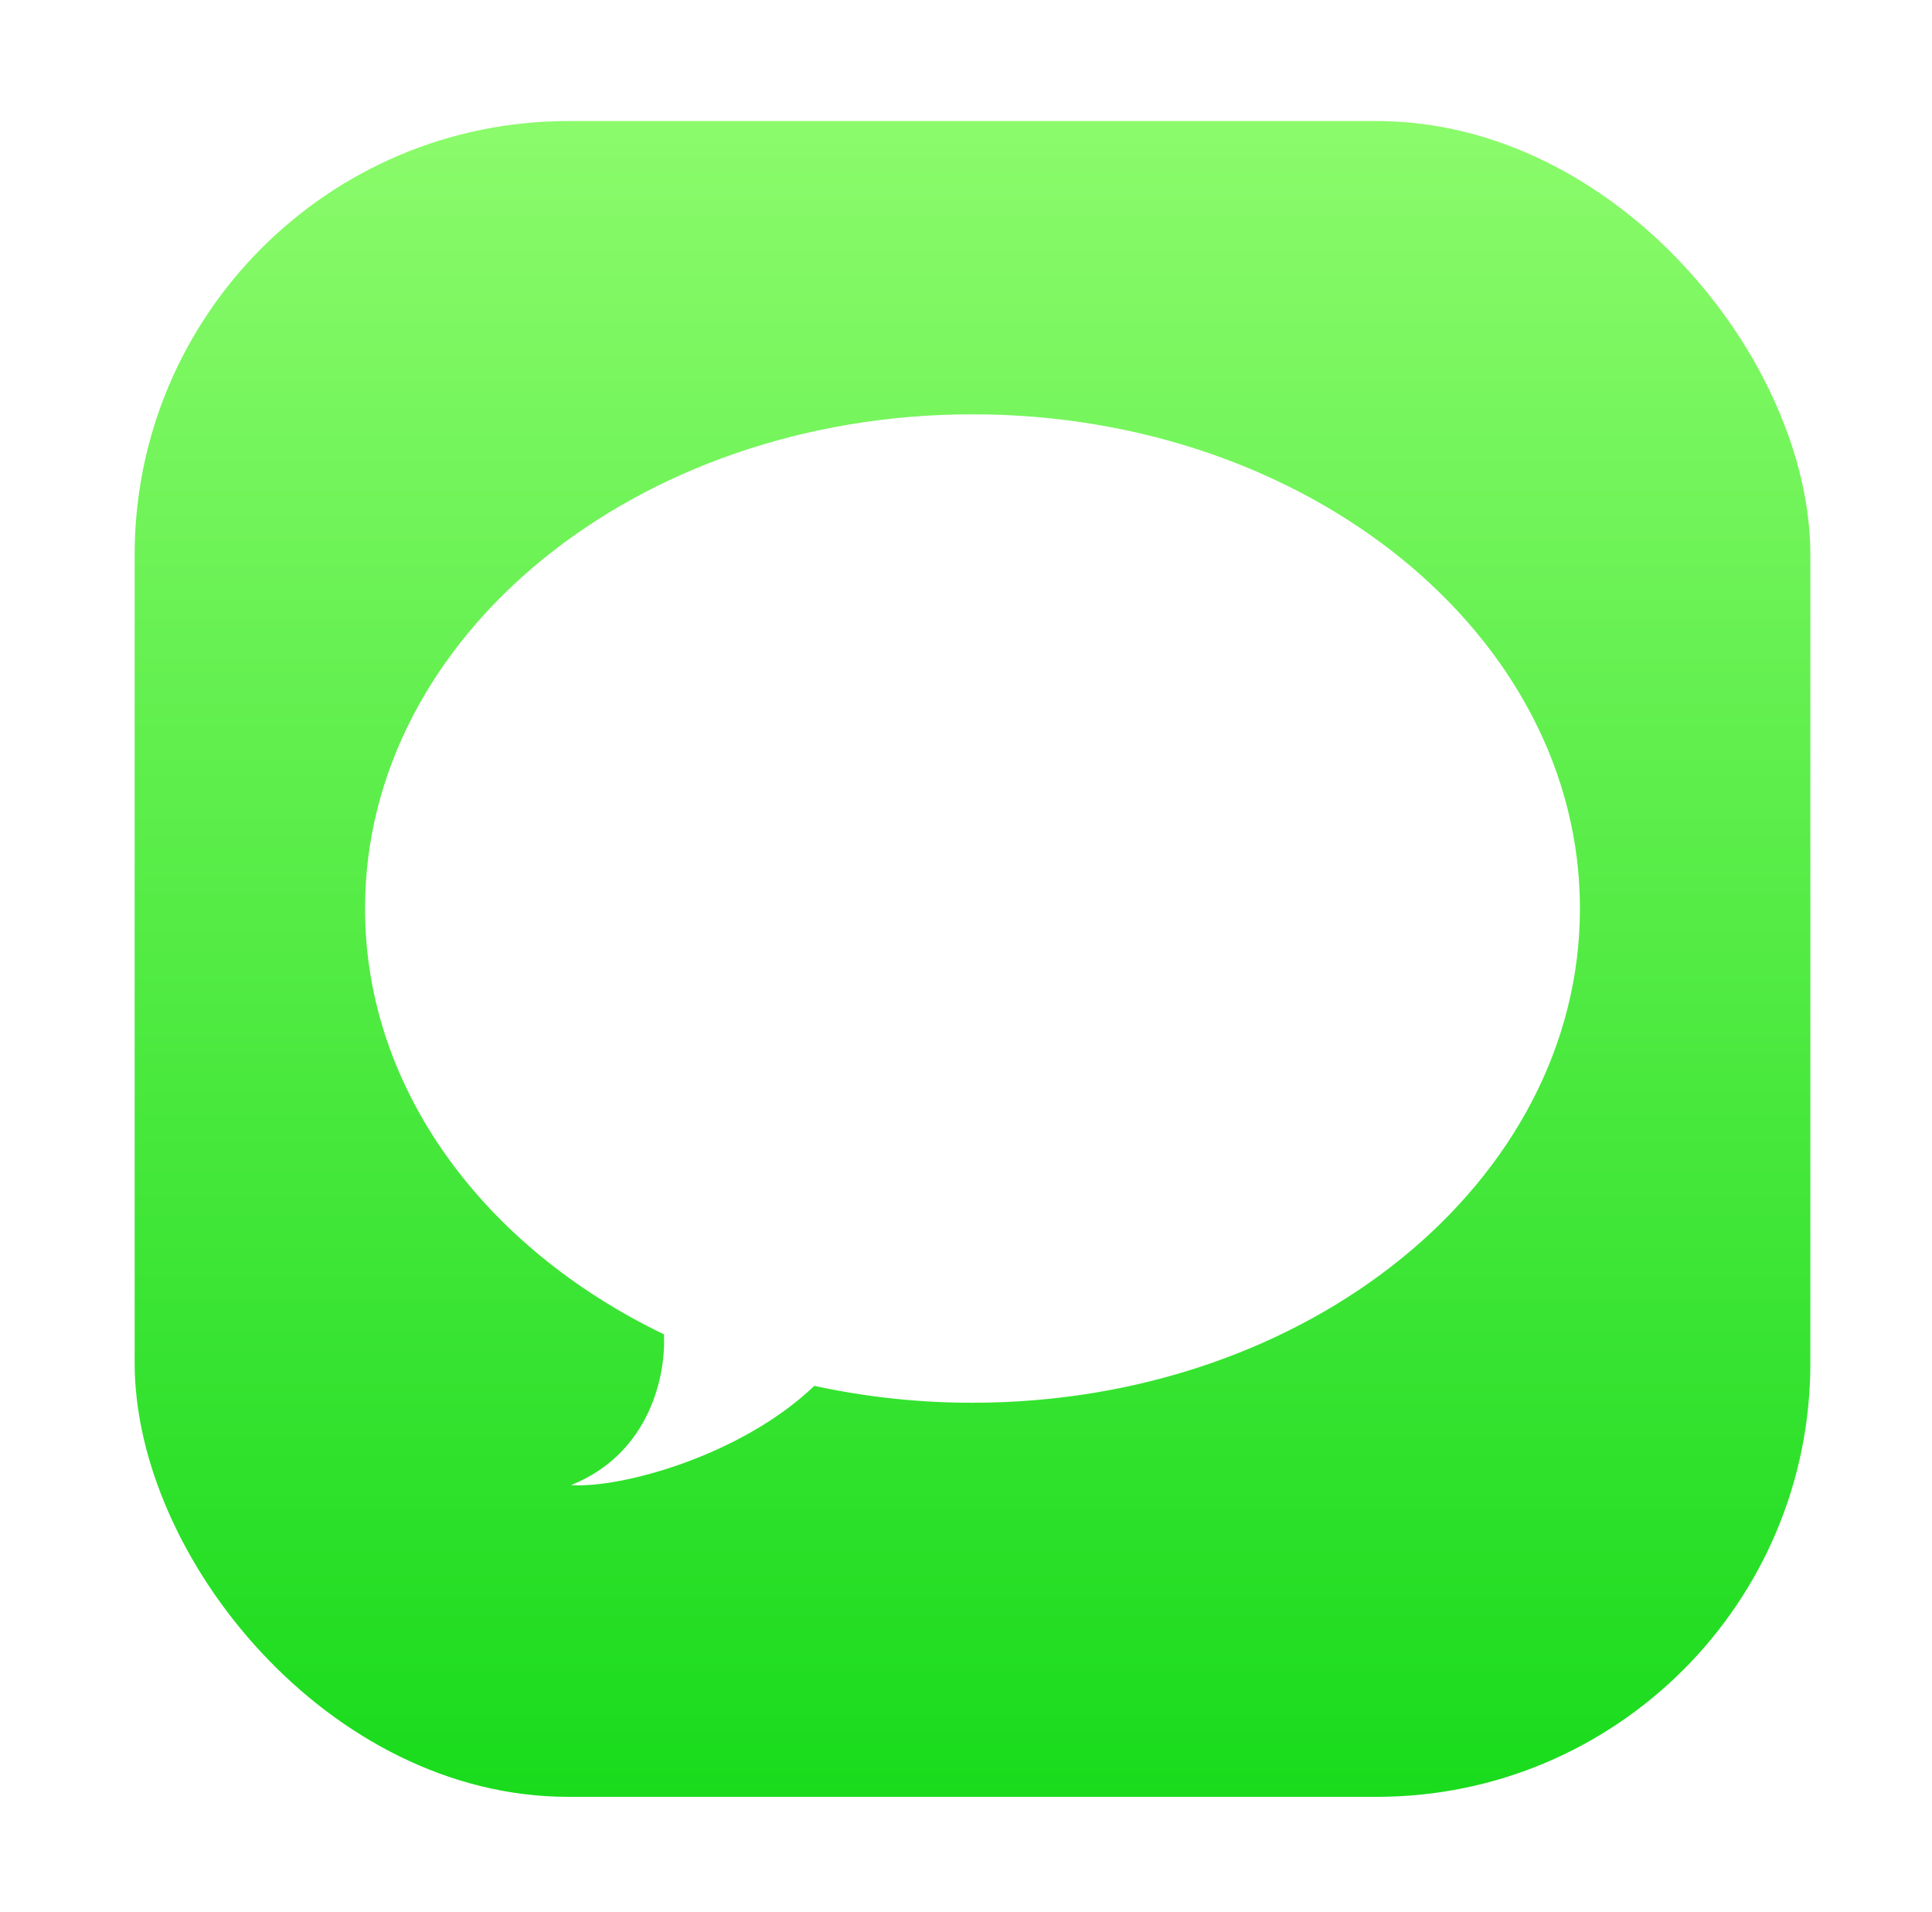 <svg width="98" height="97" viewBox="0 0 98 97" fill="none" xmlns="http://www.w3.org/2000/svg">
<g filter="url(#filter0_d_1_235)">
<g clip-path="url(#clip0_1_235)">
<rect x="6.83" y="2.14" width="85" height="85" rx="22" fill="white" fill-opacity="0.01" shape-rendering="crispEdges"/>
<g clip-path="url(#clip1_1_235)">
<path d="M26.056 2.14H72.604C83.229 2.14 91.83 10.741 91.83 21.366V67.914C91.83 78.539 83.229 87.14 72.604 87.14H26.056C15.431 87.14 6.83 78.539 6.83 67.914V21.366C6.83 10.741 15.431 2.14 26.056 2.14Z" fill="url(#paint0_linear_1_235)"/>
<path fill-rule="evenodd" clip-rule="evenodd" d="M49.33 67.15C66.347 67.15 80.142 55.927 80.142 42.083C80.142 28.238 66.347 17.015 49.33 17.015C32.313 17.015 18.517 28.238 18.517 42.083C18.517 51.279 24.604 59.316 33.676 63.679C33.79 65.67 33.011 69.709 28.963 71.329C31.529 71.499 37.627 69.82 41.306 66.293C43.942 66.866 46.632 67.153 49.33 67.15Z" fill="white"/>
</g>
</g>
</g>
<defs>
<filter id="filter0_d_1_235" x="0.99" y="0.3" width="96.68" height="96.68" filterUnits="userSpaceOnUse" color-interpolation-filters="sRGB">
<feFlood flood-opacity="0" result="BackgroundImageFix"/>
<feColorMatrix in="SourceAlpha" type="matrix" values="0 0 0 0 0 0 0 0 0 0 0 0 0 0 0 0 0 0 127 0" result="hardAlpha"/>
<feOffset dy="4"/>
<feGaussianBlur stdDeviation="2.92"/>
<feComposite in2="hardAlpha" operator="out"/>
<feColorMatrix type="matrix" values="0 0 0 0 0.502 0 0 0 0 0.502 0 0 0 0 0.502 0 0 0 0.35 0"/>
<feBlend mode="normal" in2="BackgroundImageFix" result="effect1_dropShadow_1_235"/>
<feBlend mode="normal" in="SourceGraphic" in2="effect1_dropShadow_1_235" result="shape"/>
</filter>
<linearGradient id="paint0_linear_1_235" x1="49.33" y1="2.14" x2="49.33" y2="87.14" gradientUnits="userSpaceOnUse">
<stop stop-color="#8BFB6B"/>
<stop offset="1" stop-color="#19DB1C"/>
</linearGradient>
<clipPath id="clip0_1_235">
<rect x="6.83" y="2.14" width="85" height="85" rx="22" fill="white"/>
</clipPath>
<clipPath id="clip1_1_235">
<rect width="85" height="85" fill="white" transform="translate(6.83 2.14)"/>
</clipPath>
</defs>
</svg>
